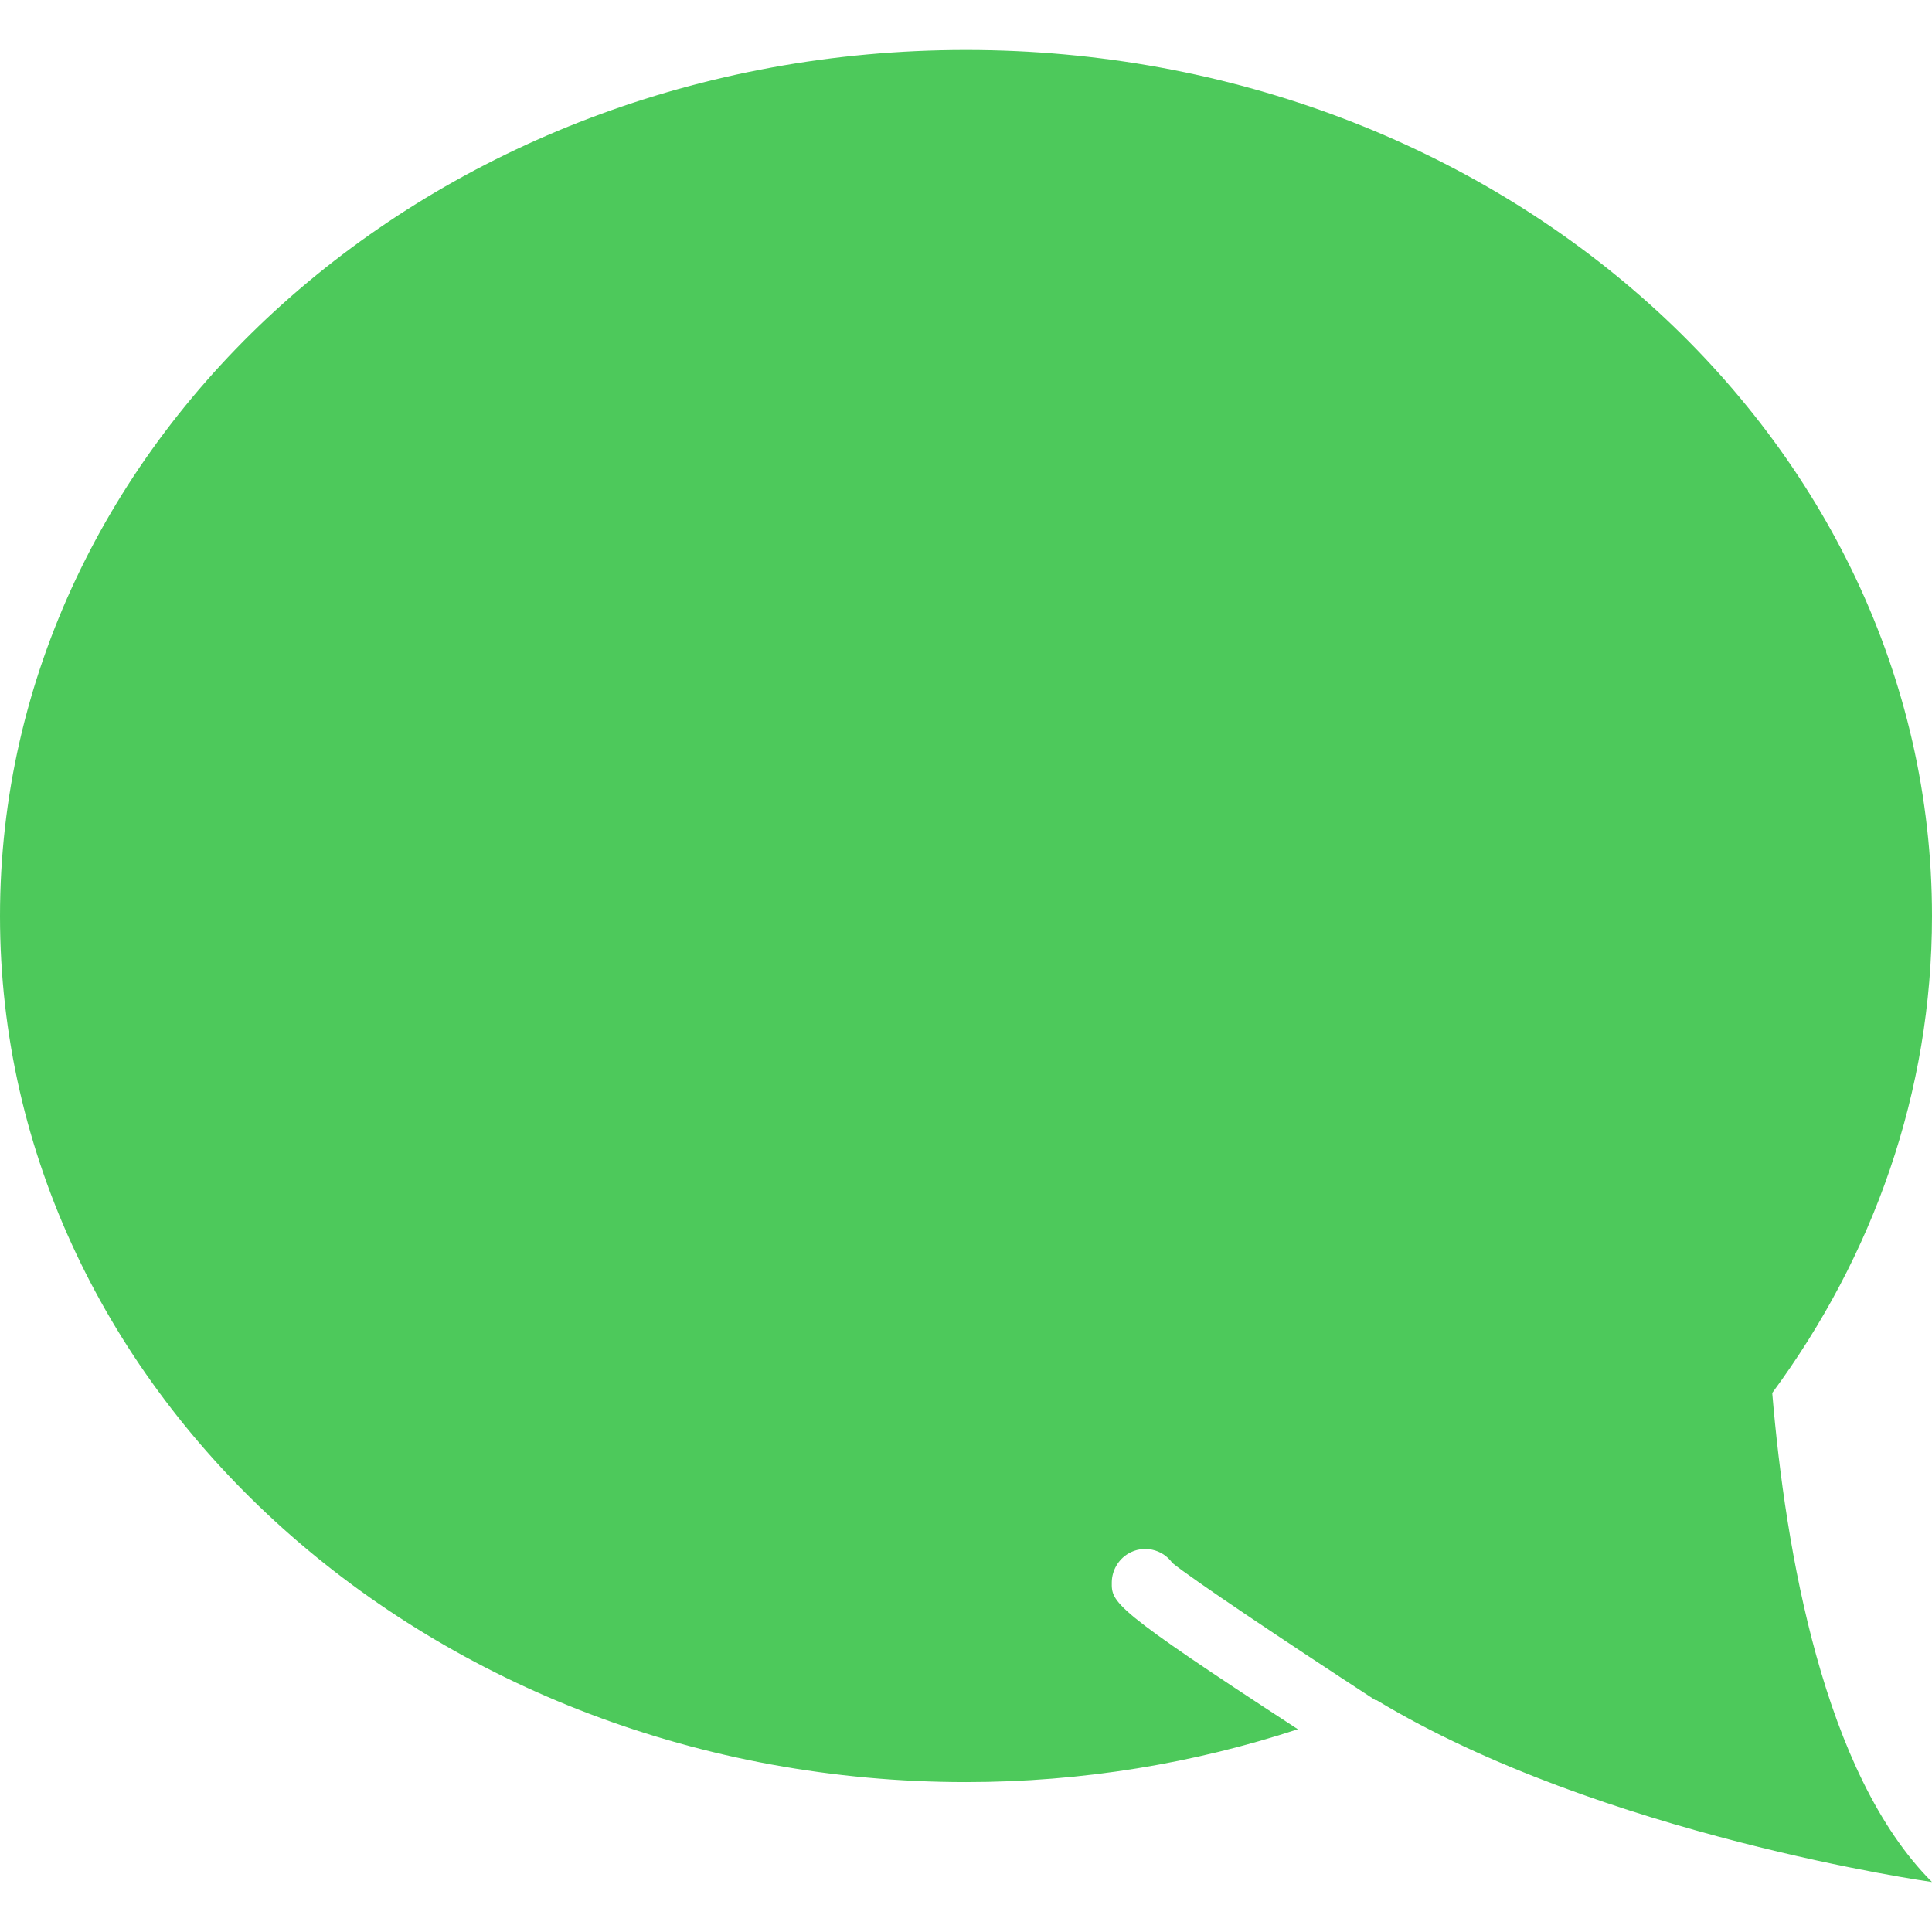 <?xml version="1.0" encoding="iso-8859-1"?>
<!-- Generator: Adobe Illustrator 18.0.0, SVG Export Plug-In . SVG Version: 6.00 Build 0)  -->
<!DOCTYPE svg PUBLIC "-//W3C//DTD SVG 1.1//EN" "http://www.w3.org/Graphics/SVG/1.1/DTD/svg11.dtd">
<svg version="1.1" id="Capa_1" xmlns="http://www.w3.org/2000/svg" xmlns:xlink="http://www.w3.org/1999/xlink" x="0px" y="0px"
	 viewBox="0 0 58 58" style="enable-background:new 0 0 58 58;" xml:space="preserve">
<g>
	<path style="fill:#4DC95B;" d="M29,1.5c16.016,0,29,11.641,29,26c0,5.292-1.768,10.211-4.796,14.318
		C53.602,46.563,54.746,53.246,58,56.5c0,0-9.943-1.395-16.677-5.462c-0.007,0.003-0.015,0.006-0.022,0.009
		c-2.764-1.801-5.532-3.656-6.105-4.126c-0.3-0.421-0.879-0.548-1.33-0.277c-0.296,0.178-0.483,0.503-0.489,0.848
		c-0.01,0.622,0.005,0.784,5.585,4.421C35.854,52.933,32.502,53.5,29,53.5c-16.016,0-29-11.641-29-26C0,13.141,12.984,1.5,29,1.5z"
		/>
</g>
<g>
</g>
<g>
</g>
<g>
</g>
<g>
</g>
<g>
</g>
<g>
</g>
<g>
</g>
<g>
</g>
<g>
</g>
<g>
</g>
<g>
</g>
<g>
</g>
<g>
</g>
<g>
</g>
<g>
</g>
</svg>

